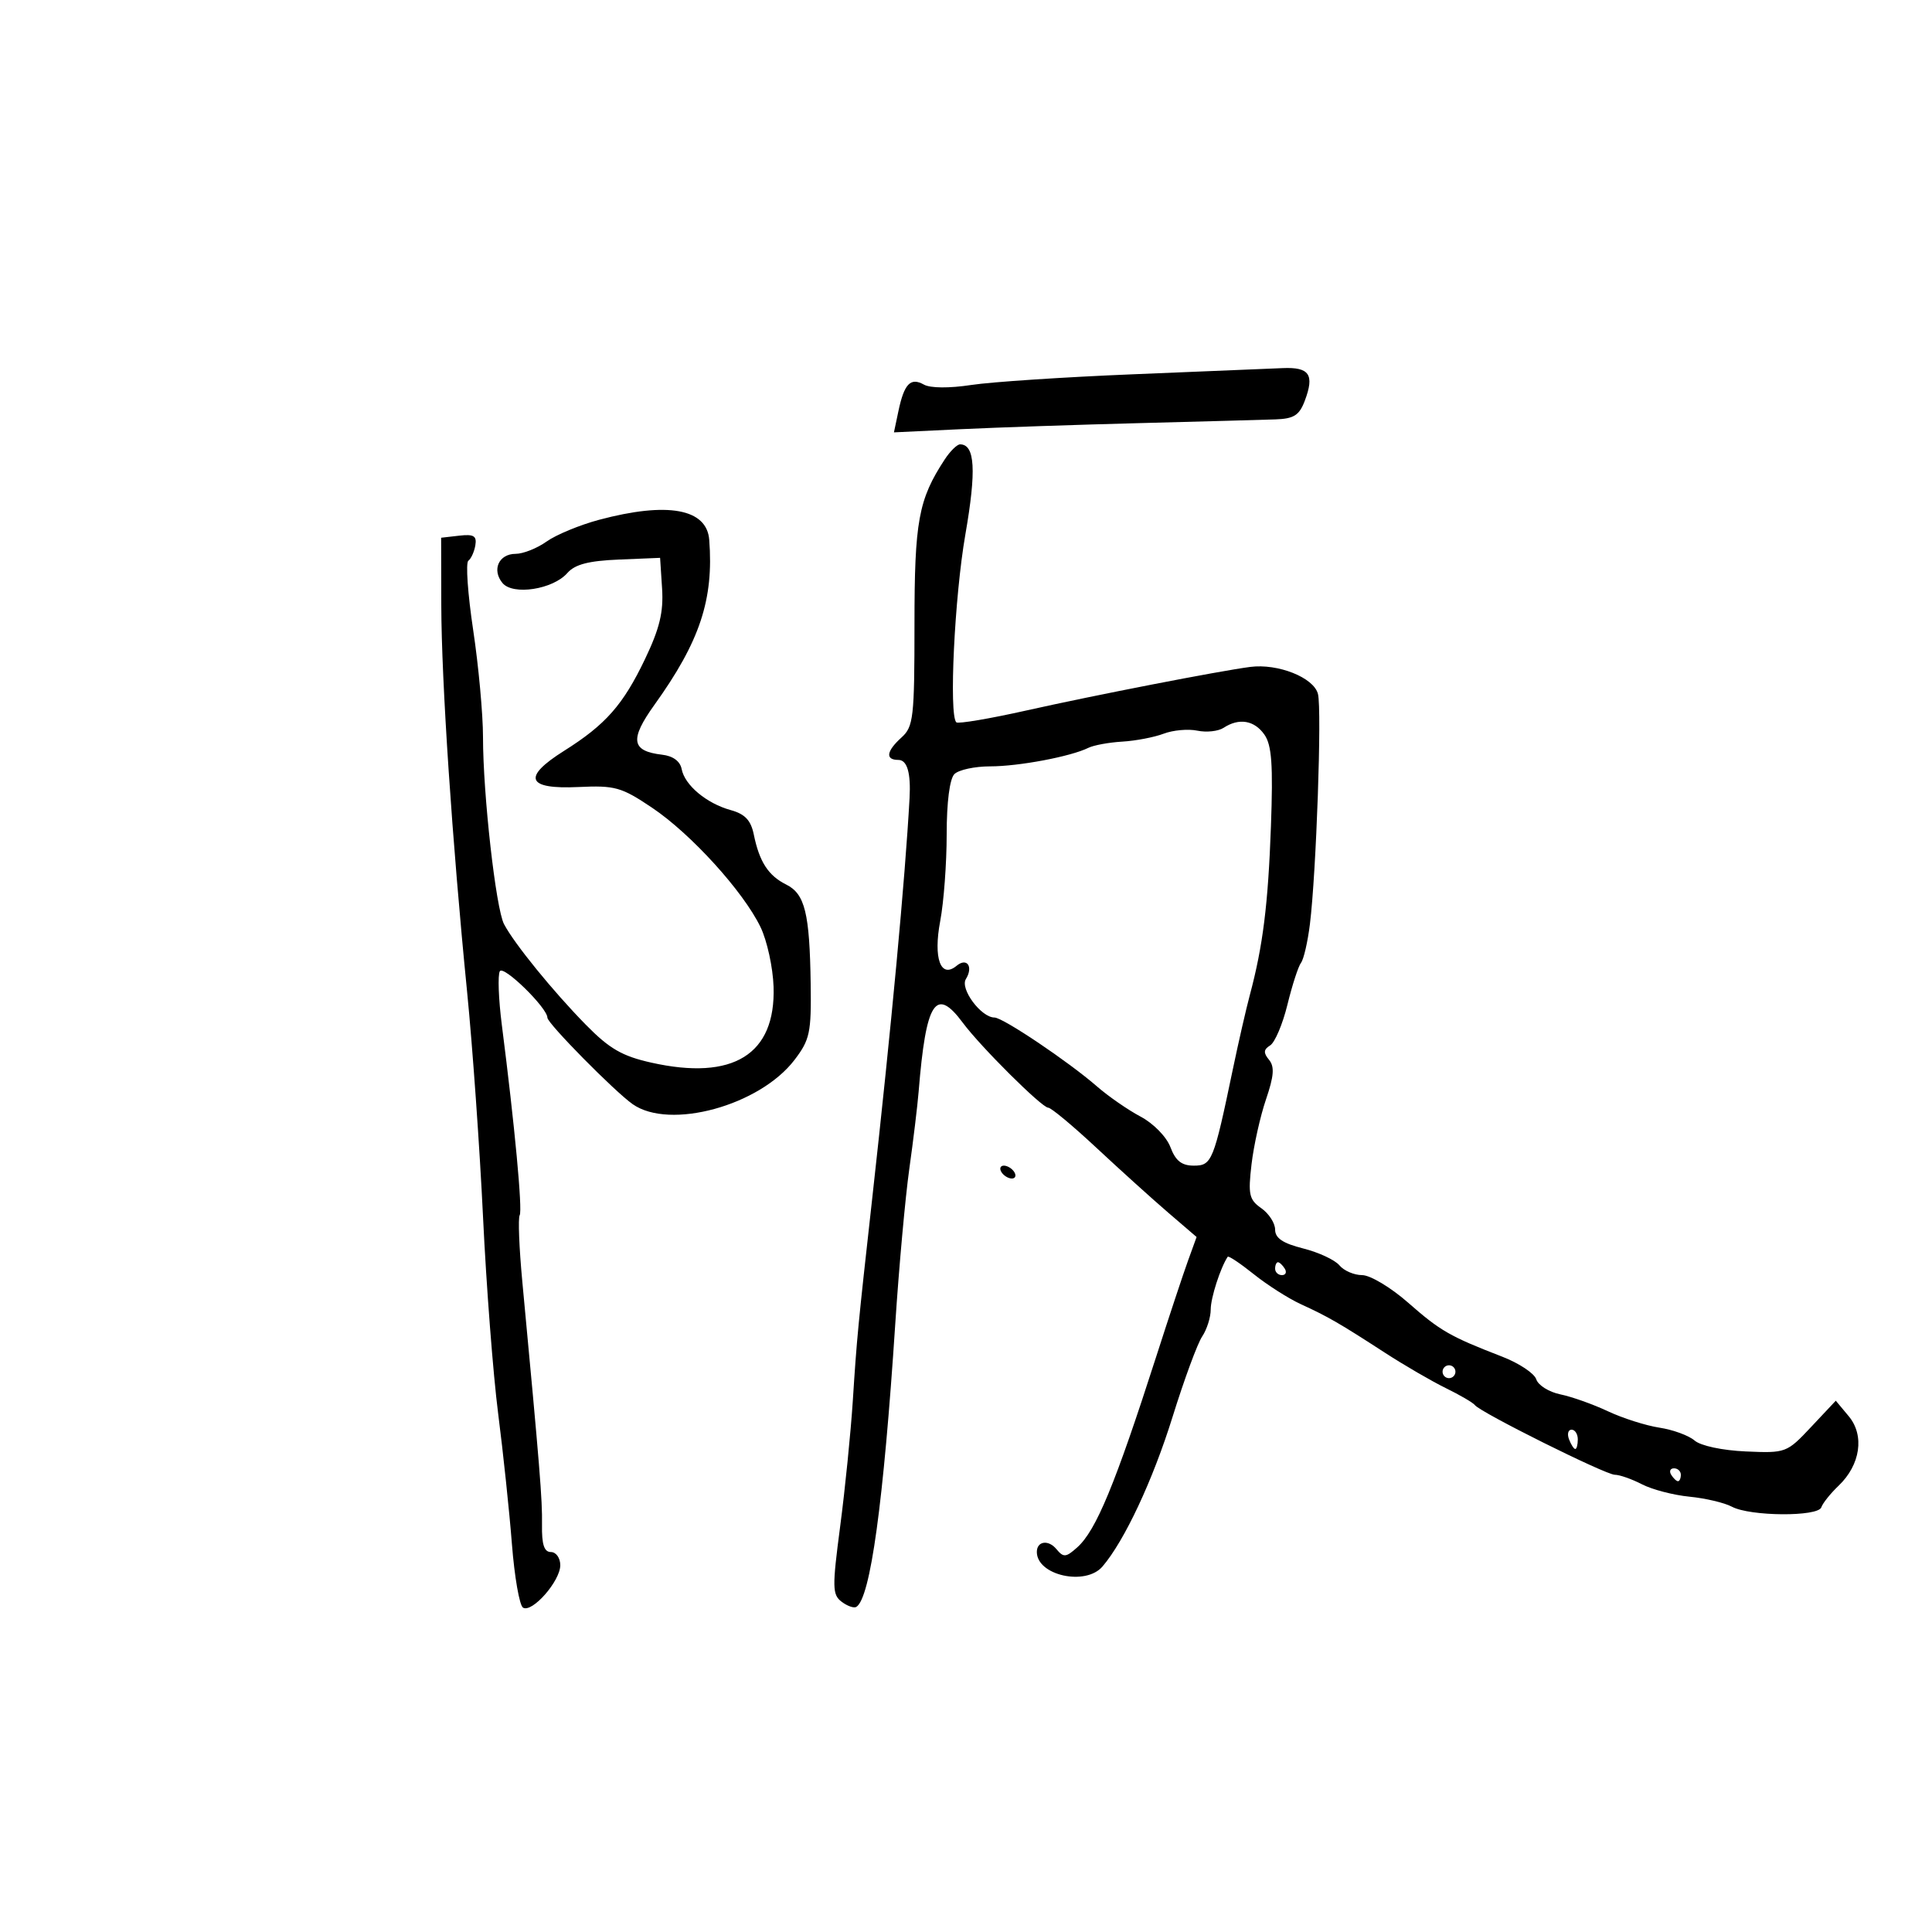 <svg xmlns="http://www.w3.org/2000/svg" width="300" height="300" viewBox="0 0 300 300" version="1.1">
	<path d="M 176 58.116 C 165.275 58.553, 153.940 59.301, 150.812 59.779 C 147.406 60.300, 144.458 60.276, 143.465 59.721 C 141.392 58.560, 140.404 59.585, 139.511 63.818 L 138.811 67.137 149.156 66.645 C 154.845 66.374, 167.375 65.949, 177 65.700 C 186.625 65.451, 196.089 65.191, 198.031 65.124 C 200.917 65.023, 201.752 64.494, 202.607 62.230 C 204.140 58.168, 203.332 56.978, 199.167 57.161 C 197.150 57.250, 186.725 57.680, 176 58.116 M 146.693 71.346 C 142.613 77.573, 142 80.919, 142 96.967 C 142 111.420, 141.838 112.836, 140 114.500 C 137.623 116.651, 137.431 118, 139.500 118 C 140.867 118, 141.452 120.006, 141.235 123.951 C 140.542 136.542, 138.407 159.426, 135.447 186 C 133.209 206.088, 133.053 207.720, 132.424 217.500 C 132.105 222.450, 131.223 231.225, 130.463 237 C 129.214 246.494, 129.235 247.617, 130.688 248.718 C 131.572 249.388, 132.599 249.748, 132.971 249.518 C 135.161 248.164, 137.191 233.398, 139.021 205.500 C 139.598 196.700, 140.577 185.900, 141.196 181.500 C 141.815 177.100, 142.467 171.700, 142.646 169.500 C 143.783 155.491, 145.293 153.136, 149.499 158.805 C 152.273 162.544, 161.781 172, 162.766 172 C 163.211 172, 166.591 174.813, 170.275 178.250 C 173.960 181.688, 178.962 186.206, 181.391 188.291 L 185.807 192.082 184.463 195.791 C 183.724 197.831, 181.529 204.450, 179.586 210.500 C 173.156 230.519, 170.205 237.654, 167.273 240.275 C 165.510 241.851, 165.145 241.880, 164.030 240.536 C 162.787 239.039, 161 239.305, 161 240.988 C 161 244.629, 168.568 246.309, 171.190 243.250 C 174.606 239.264, 179.009 229.863, 182.078 220 C 183.875 214.225, 185.943 208.612, 186.673 207.527 C 187.403 206.443, 188 204.551, 188 203.325 C 188 201.526, 189.502 196.868, 190.636 195.150 C 190.763 194.957, 192.585 196.174, 194.684 197.854 C 196.783 199.535, 200.075 201.632, 202 202.515 C 206.233 204.456, 207.973 205.461, 215.038 210.043 C 218.042 211.991, 222.300 214.466, 224.500 215.543 C 226.700 216.619, 228.732 217.806, 229.015 218.179 C 229.889 219.331, 249.306 229, 250.744 229 C 251.490 229, 253.388 229.667, 254.964 230.481 C 256.539 231.296, 259.857 232.161, 262.335 232.404 C 264.814 232.647, 267.780 233.347, 268.926 233.960 C 271.751 235.472, 282.319 235.542, 282.816 234.053 C 283.028 233.415, 284.237 231.905, 285.501 230.697 C 288.889 227.459, 289.555 222.890, 287.073 219.914 L 285.060 217.500 281.229 221.578 C 277.449 225.602, 277.313 225.653, 271.083 225.379 C 267.449 225.219, 264.075 224.500, 263.135 223.686 C 262.236 222.907, 259.776 222.007, 257.668 221.685 C 255.561 221.363, 251.961 220.216, 249.668 219.137 C 247.376 218.058, 244.058 216.879, 242.295 216.518 C 240.533 216.157, 238.848 215.105, 238.552 214.181 C 238.255 213.256, 235.872 211.672, 233.256 210.661 C 225.137 207.521, 223.647 206.665, 218.642 202.268 C 215.970 199.921, 212.762 198, 211.514 198 C 210.266 198, 208.677 197.316, 207.983 196.479 C 207.289 195.643, 204.758 194.464, 202.360 193.861 C 199.208 193.067, 198 192.257, 198 190.938 C 198 189.934, 197.035 188.438, 195.856 187.612 C 193.963 186.285, 193.785 185.487, 194.337 180.788 C 194.681 177.861, 195.692 173.325, 196.584 170.709 C 197.825 167.066, 197.933 165.624, 197.047 164.556 C 196.160 163.488, 196.202 162.967, 197.228 162.331 C 197.965 161.874, 199.173 159.025, 199.913 156 C 200.652 152.975, 201.601 150.050, 202.022 149.500 C 202.442 148.950, 203.063 146.250, 203.403 143.500 C 204.392 135.495, 205.275 110.232, 204.652 107.760 C 204.011 105.214, 198.444 102.994, 194.120 103.561 C 189.238 104.201, 169.947 107.954, 159.440 110.309 C 153.690 111.598, 148.764 112.431, 148.493 112.160 C 147.333 111, 148.218 92.660, 149.900 83 C 151.636 73.030, 151.400 69, 149.080 69 C 148.612 69, 147.538 70.056, 146.693 71.346 M 93.034 80.712 C 90.028 81.515, 86.358 83.033, 84.880 84.086 C 83.401 85.139, 81.234 86, 80.064 86 C 77.455 86, 76.334 88.493, 78.027 90.532 C 79.648 92.486, 85.868 91.527, 88.098 88.979 C 89.274 87.636, 91.386 87.084, 96.098 86.888 L 102.500 86.622 102.808 91.389 C 103.044 95.041, 102.426 97.597, 100.164 102.328 C 96.756 109.454, 94.046 112.529, 87.590 116.590 C 81.042 120.710, 81.780 122.584, 89.803 122.209 C 95.510 121.942, 96.479 122.215, 101.269 125.433 C 107.308 129.491, 115.419 138.422, 118.096 143.962 C 119.111 146.064, 120.022 150.235, 120.120 153.231 C 120.464 163.745, 113.844 167.850, 101.133 165.005 C 96.600 163.991, 94.629 162.850, 90.970 159.123 C 85.871 153.930, 79.841 146.515, 78.266 143.500 C 76.993 141.065, 75 123.337, 75 114.454 C 75 110.897, 74.313 103.411, 73.473 97.819 C 72.633 92.227, 72.295 87.392, 72.723 87.076 C 73.150 86.759, 73.640 85.680, 73.810 84.678 C 74.059 83.216, 73.565 82.919, 71.310 83.178 L 68.500 83.500 68.523 94 C 68.549 105.771, 70.215 130.715, 72.531 154 C 73.379 162.525, 74.493 178.275, 75.006 189 C 75.519 199.725, 76.575 213.450, 77.353 219.500 C 78.131 225.550, 79.093 234.666, 79.490 239.757 C 79.888 244.848, 80.663 249.292, 81.213 249.632 C 82.618 250.500, 87 245.510, 87 243.044 C 87 241.920, 86.346 241, 85.547 241 C 84.493 241, 84.112 239.832, 84.162 236.750 C 84.225 232.871, 83.832 228.022, 81.104 199 C 80.613 193.775, 80.429 189.141, 80.695 188.702 C 81.157 187.937, 79.923 174.768, 77.926 159.165 C 77.409 155.131, 77.272 151.369, 77.620 150.805 C 78.206 149.858, 85 156.507, 85 158.028 C 85 158.907, 95.447 169.499, 98.250 171.462 C 104.011 175.498, 117.959 171.676, 123.373 164.578 C 125.753 161.458, 125.989 160.351, 125.882 152.817 C 125.725 141.770, 124.995 138.806, 122.076 137.350 C 119.304 135.969, 117.916 133.825, 117.050 129.590 C 116.597 127.373, 115.681 126.403, 113.470 125.793 C 109.717 124.759, 106.323 121.924, 105.849 119.427 C 105.617 118.204, 104.508 117.387, 102.815 117.191 C 98.022 116.635, 97.747 114.846, 101.622 109.443 C 108.681 99.602, 110.842 93.093, 110.129 83.821 C 109.757 78.987, 103.656 77.878, 93.034 80.712 M 190 113.014 C 189.175 113.554, 187.341 113.754, 185.924 113.457 C 184.507 113.160, 182.154 113.371, 180.695 113.926 C 179.236 114.481, 176.345 115.035, 174.271 115.158 C 172.197 115.280, 169.825 115.715, 169 116.124 C 166.276 117.474, 158.187 119, 153.757 119 C 151.361 119, 148.860 119.540, 148.200 120.200 C 147.463 120.937, 147 124.547, 147 129.564 C 147 134.053, 146.549 140.104, 145.998 143.009 C 144.897 148.817, 146.068 152.018, 148.544 149.964 C 150.147 148.633, 151.170 150.107, 149.980 152.032 C 149.041 153.551, 152.351 157.998, 154.424 158.002 C 155.735 158.005, 165.912 164.847, 170.337 168.699 C 172.106 170.240, 175.153 172.349, 177.109 173.387 C 179.117 174.453, 181.136 176.521, 181.746 178.137 C 182.545 180.256, 183.489 181, 185.375 181 C 188.184 181, 188.453 180.334, 191.442 166 C 192.302 161.875, 193.487 156.700, 194.075 154.500 C 196.105 146.907, 196.912 140.458, 197.350 128.323 C 197.696 118.751, 197.479 115.702, 196.338 114.073 C 194.774 111.839, 192.398 111.442, 190 113.014 M 155.500 182 C 155.840 182.550, 156.568 183, 157.118 183 C 157.668 183, 157.840 182.550, 157.500 182 C 157.160 181.450, 156.432 181, 155.882 181 C 155.332 181, 155.160 181.450, 155.500 182 M 198 197 C 198 197.550, 198.477 198, 199.059 198 C 199.641 198, 199.840 197.550, 199.500 197 C 199.160 196.450, 198.684 196, 198.441 196 C 198.198 196, 198 196.450, 198 197 M 224 213 C 224 213.550, 224.450 214, 225 214 C 225.550 214, 226 213.550, 226 213 C 226 212.450, 225.550 212, 225 212 C 224.450 212, 224 212.450, 224 213 M 243.638 223.500 C 243.955 224.325, 244.391 225, 244.607 225 C 244.823 225, 245 224.325, 245 223.500 C 245 222.675, 244.564 222, 244.031 222 C 243.499 222, 243.322 222.675, 243.638 223.500 M 259.500 229 C 259.840 229.550, 260.316 230, 260.559 230 C 260.802 230, 261 229.550, 261 229 C 261 228.450, 260.523 228, 259.941 228 C 259.359 228, 259.160 228.450, 259.500 229" stroke="none" fill="black" fill-rule="evenodd"/>
</svg>
